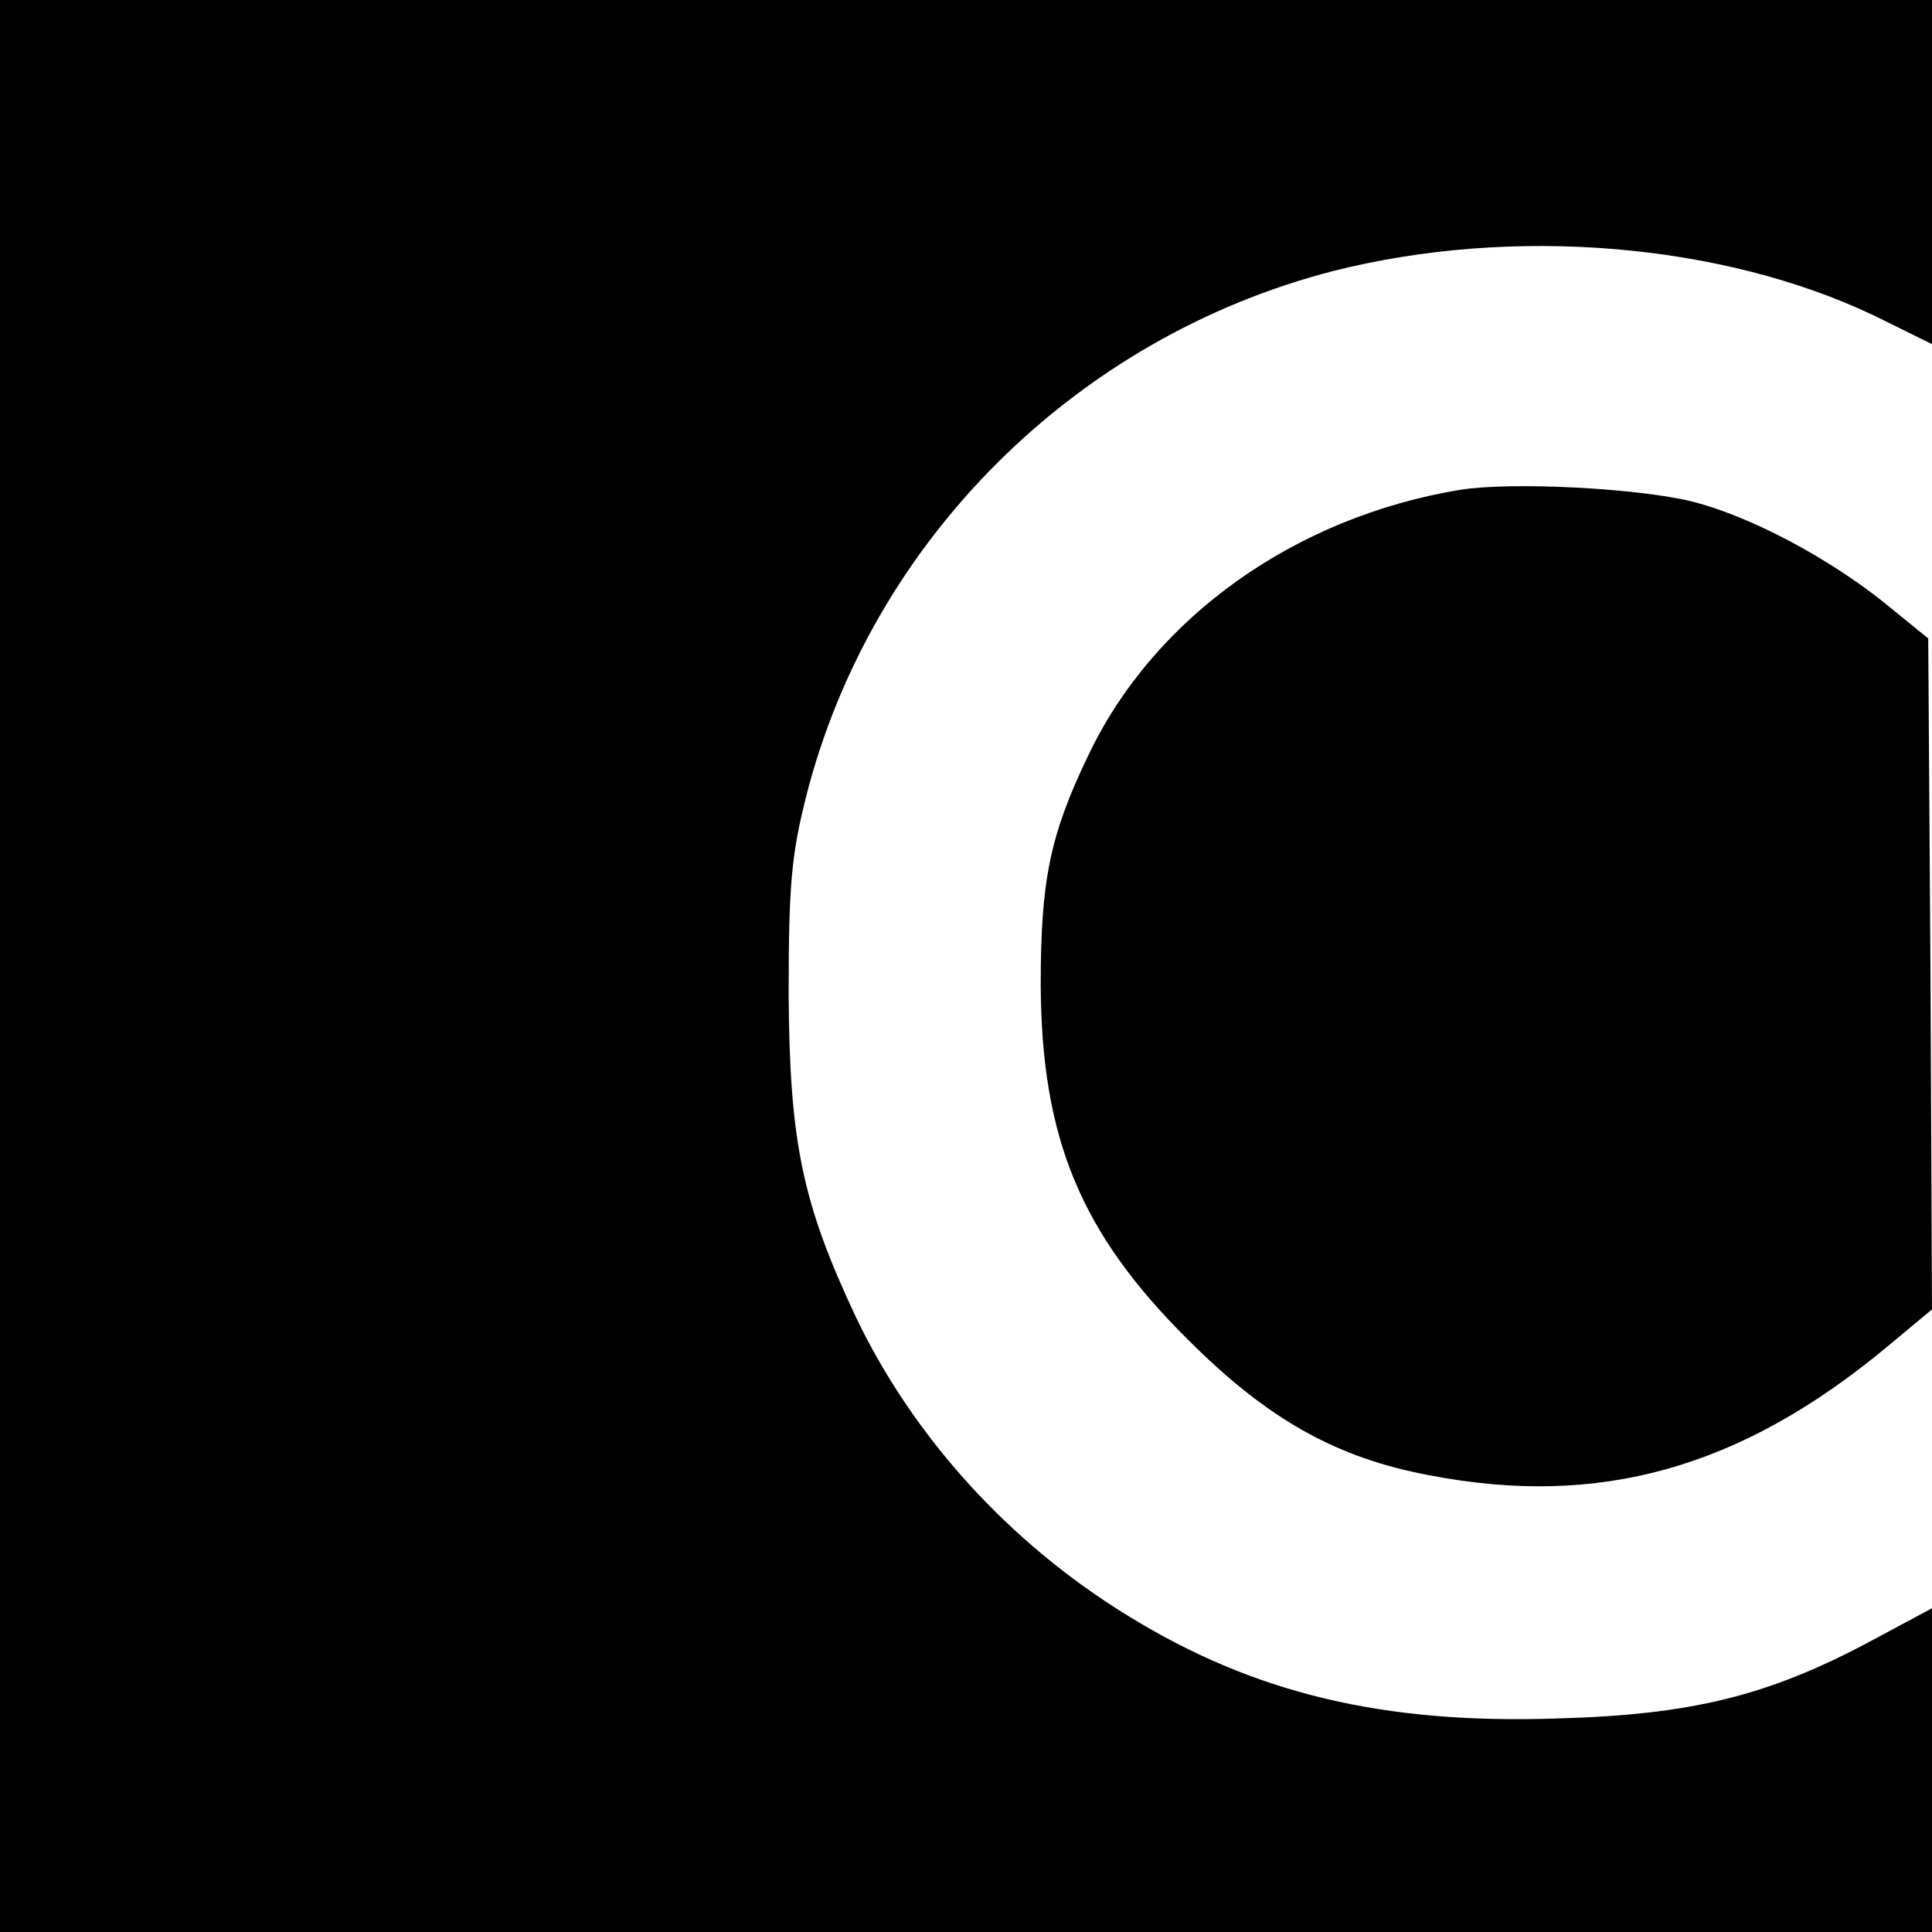 <?xml version="1.0" standalone="no"?>
<!DOCTYPE svg PUBLIC "-//W3C//DTD SVG 20010904//EN"
 "http://www.w3.org/TR/2001/REC-SVG-20010904/DTD/svg10.dtd">
<svg version="1.0" xmlns="http://www.w3.org/2000/svg"
 width="256pt" height="256pt" viewBox="0 0 256 256"
 preserveAspectRatio="xMidYMid meet">
<g transform="translate(0,256) scale(0.1,-0.1)"
fill="#000000" stroke="none">
<path d="M0 1280 l0 -1280 1280 0 1280 0 0 214 0 215 -82 -44 c-135 -72 -236
-97 -413 -102 -232 -8 -404 33 -572 137 -156 96 -283 236 -359 395 -71 151
-88 232 -89 430 0 144 4 183 23 259 86 339 357 609 699 697 238 60 514 37 716
-59 l77 -38 0 228 0 228 -1280 0 -1280 0 0 -1280z"/>
<path d="M1935 1911 c-219 -36 -406 -169 -493 -352 -51 -106 -63 -166 -63
-304 1 -204 53 -329 195 -470 106 -106 197 -157 321 -180 224 -43 411 9 605
170 l60 50 -2 445 -3 444 -59 48 c-74 59 -175 113 -252 133 -71 18 -240 27
-309 16z"/>
</g>
</svg>

